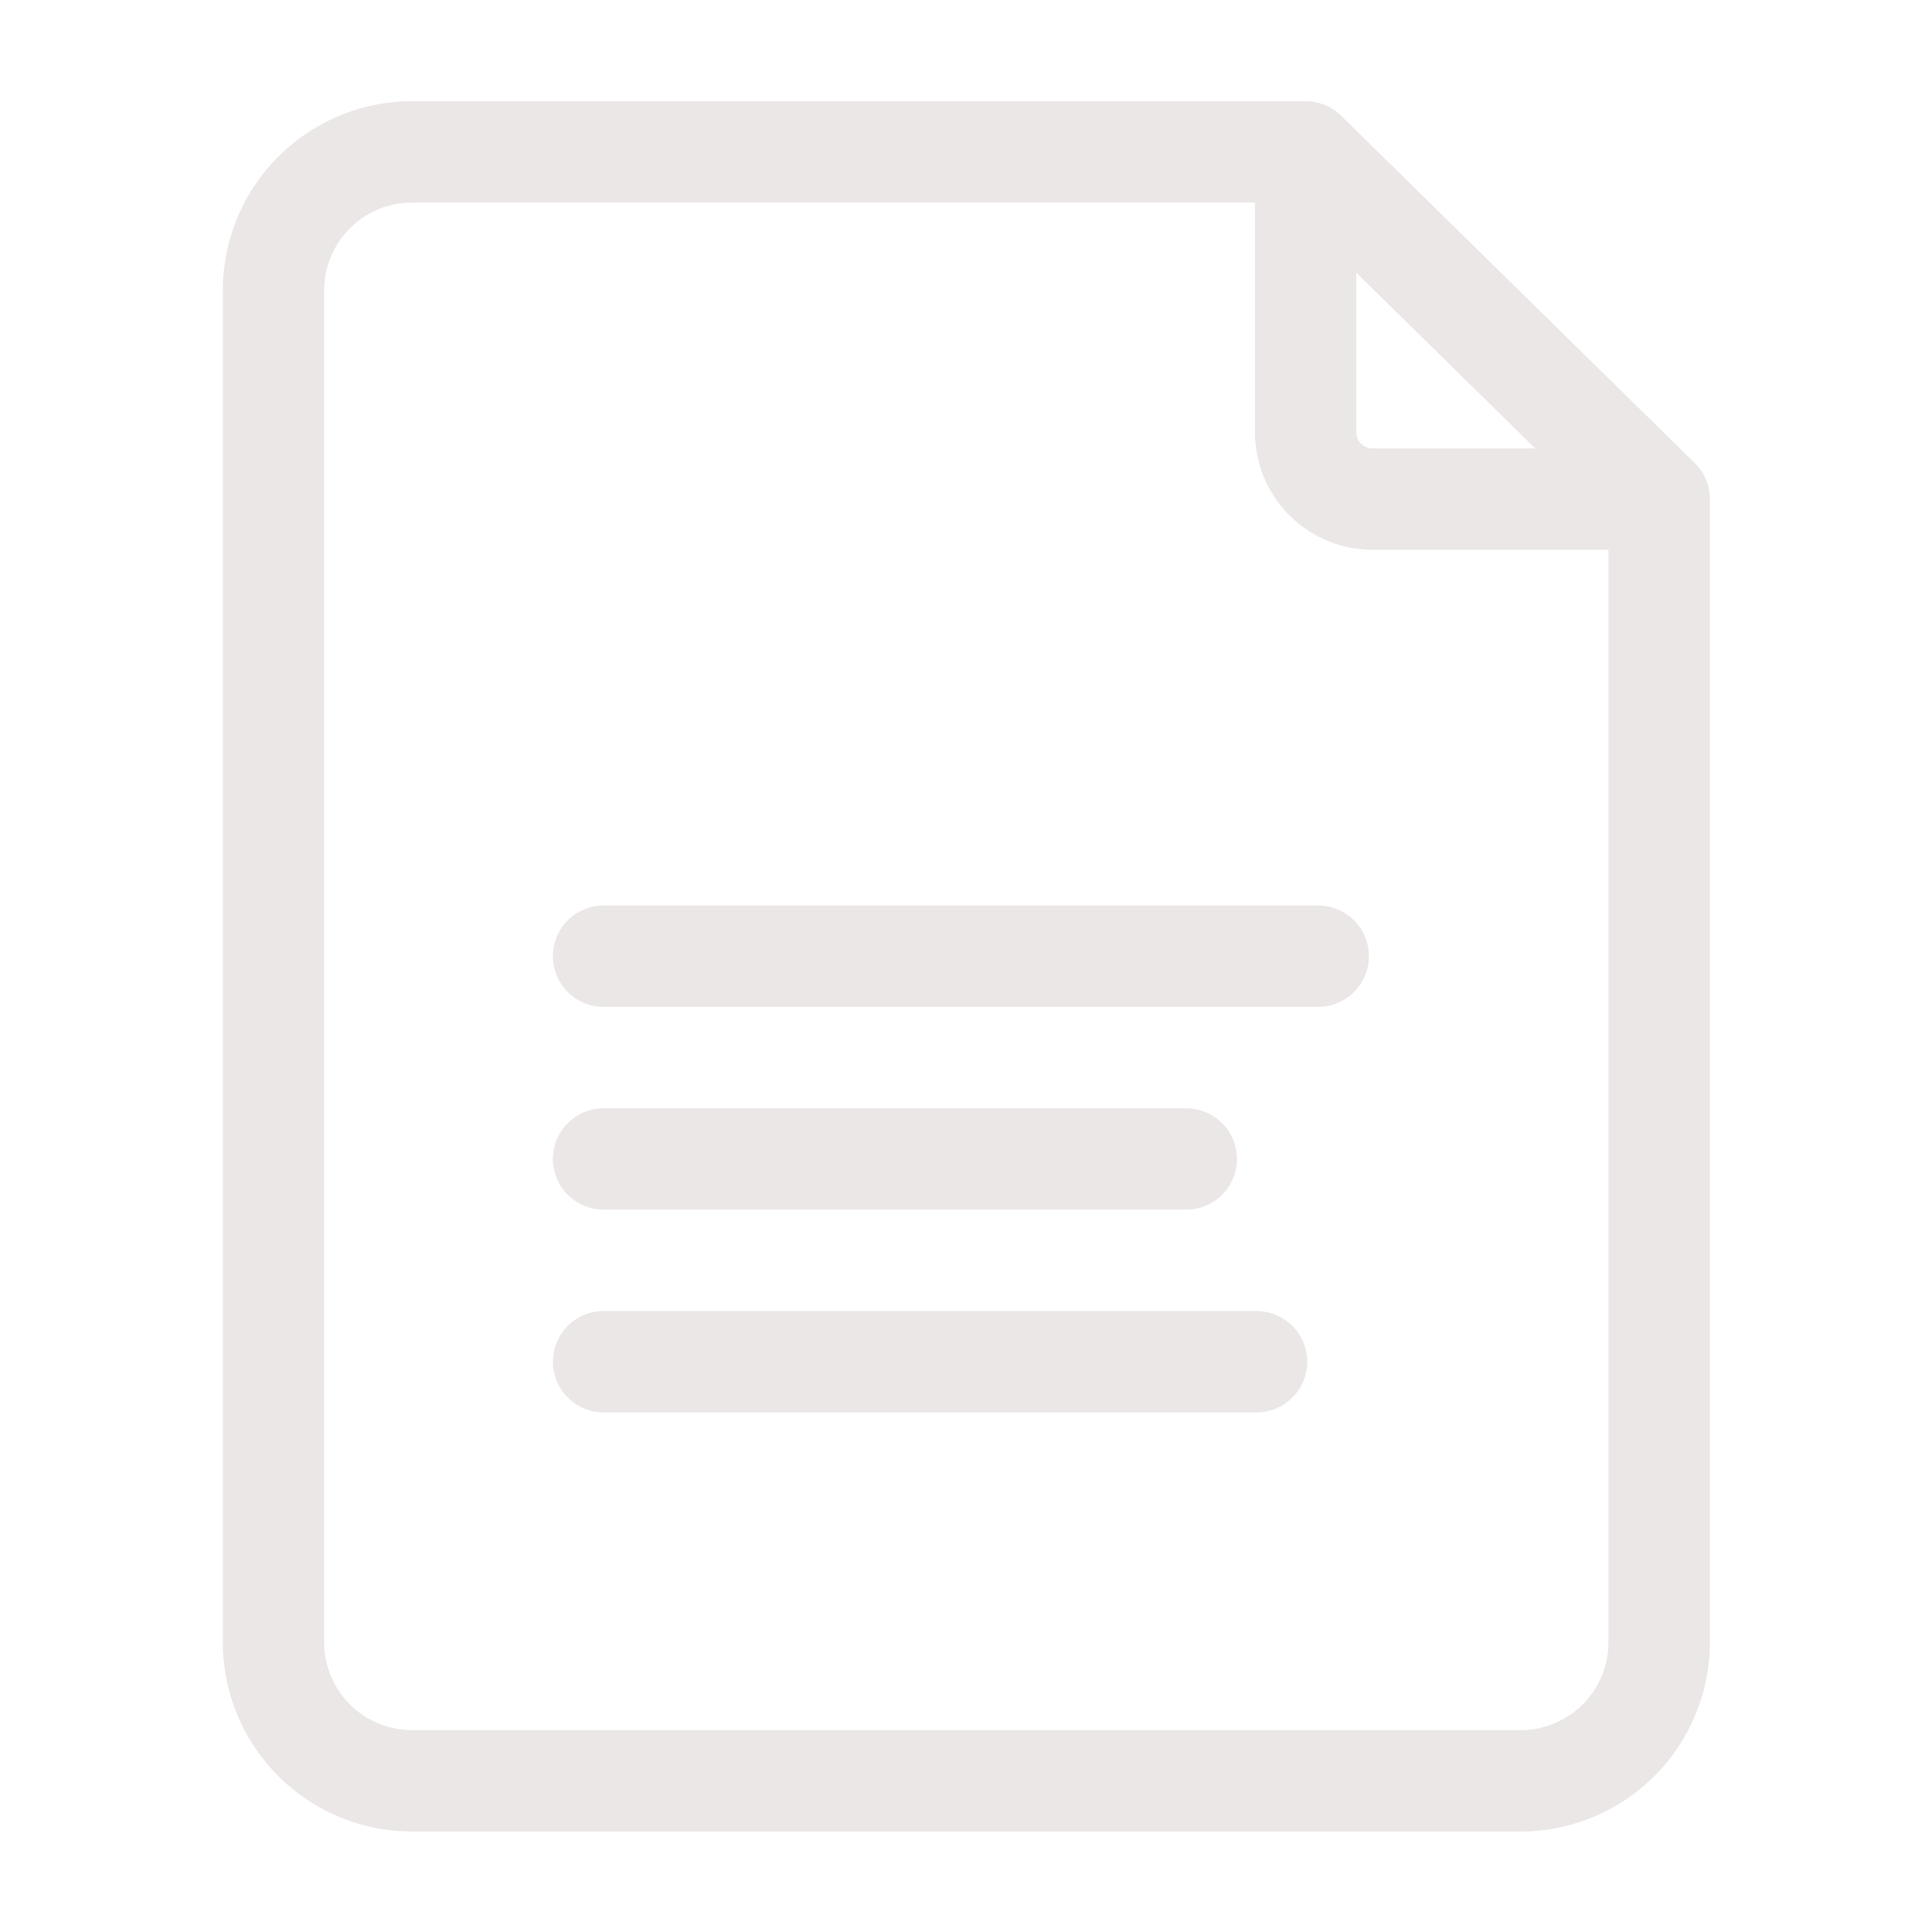 <svg xmlns="http://www.w3.org/2000/svg" width="512" height="512" viewBox="0 0 512 512">
  <g id="report" transform="translate(-20681.09 -18323.91)">
    <g id="Group_9708" data-name="Group 9708" transform="translate(20149 16196)">
      <path id="Path_6295" data-name="Path 6295" d="M981.19,2250.59l-93.68-92.01a13.413,13.413,0,0,0-9.41-3.85H641.26a50.174,50.174,0,0,0-50.12,50.13v358.29a50.183,50.183,0,0,0,50.13,50.13H935.1a50.183,50.183,0,0,0,50.13-50.13V2260.18a13.452,13.452,0,0,0-4.02-9.59h0Zm-89.66-50.4,47.4,46.55H895.8a4.268,4.268,0,0,1-4.27-4.27Zm43.56,386.22H641.26A23.287,23.287,0,0,1,618,2563.15V2204.86a23.281,23.281,0,0,1,23.26-23.26H864.67v60.87a31.176,31.176,0,0,0,31.14,31.14h62.54v289.54a23.287,23.287,0,0,1-23.26,23.26Z" fill="#ece7e7"/>
      <path id="Path_6296" data-name="Path 6296" d="M881.43,2367.88H692.05a13.43,13.43,0,1,0,0,26.86H881.43a13.43,13.43,0,1,0,0-26.86Zm-189.38,80.6H846.46a13.43,13.43,0,1,0,0-26.86H692.05a13.43,13.43,0,1,0,0,26.86Zm173.04,26.87H692.05a13.43,13.43,0,1,0,0,26.86H865.09a13.43,13.43,0,1,0,0-26.86Z" fill="#ece7e7"/>
    </g>
    <rect id="Rectangle_4142" data-name="Rectangle 4142" width="512" height="512" transform="translate(20681.09 18323.91)" fill="none"/>
  </g>
</svg>
